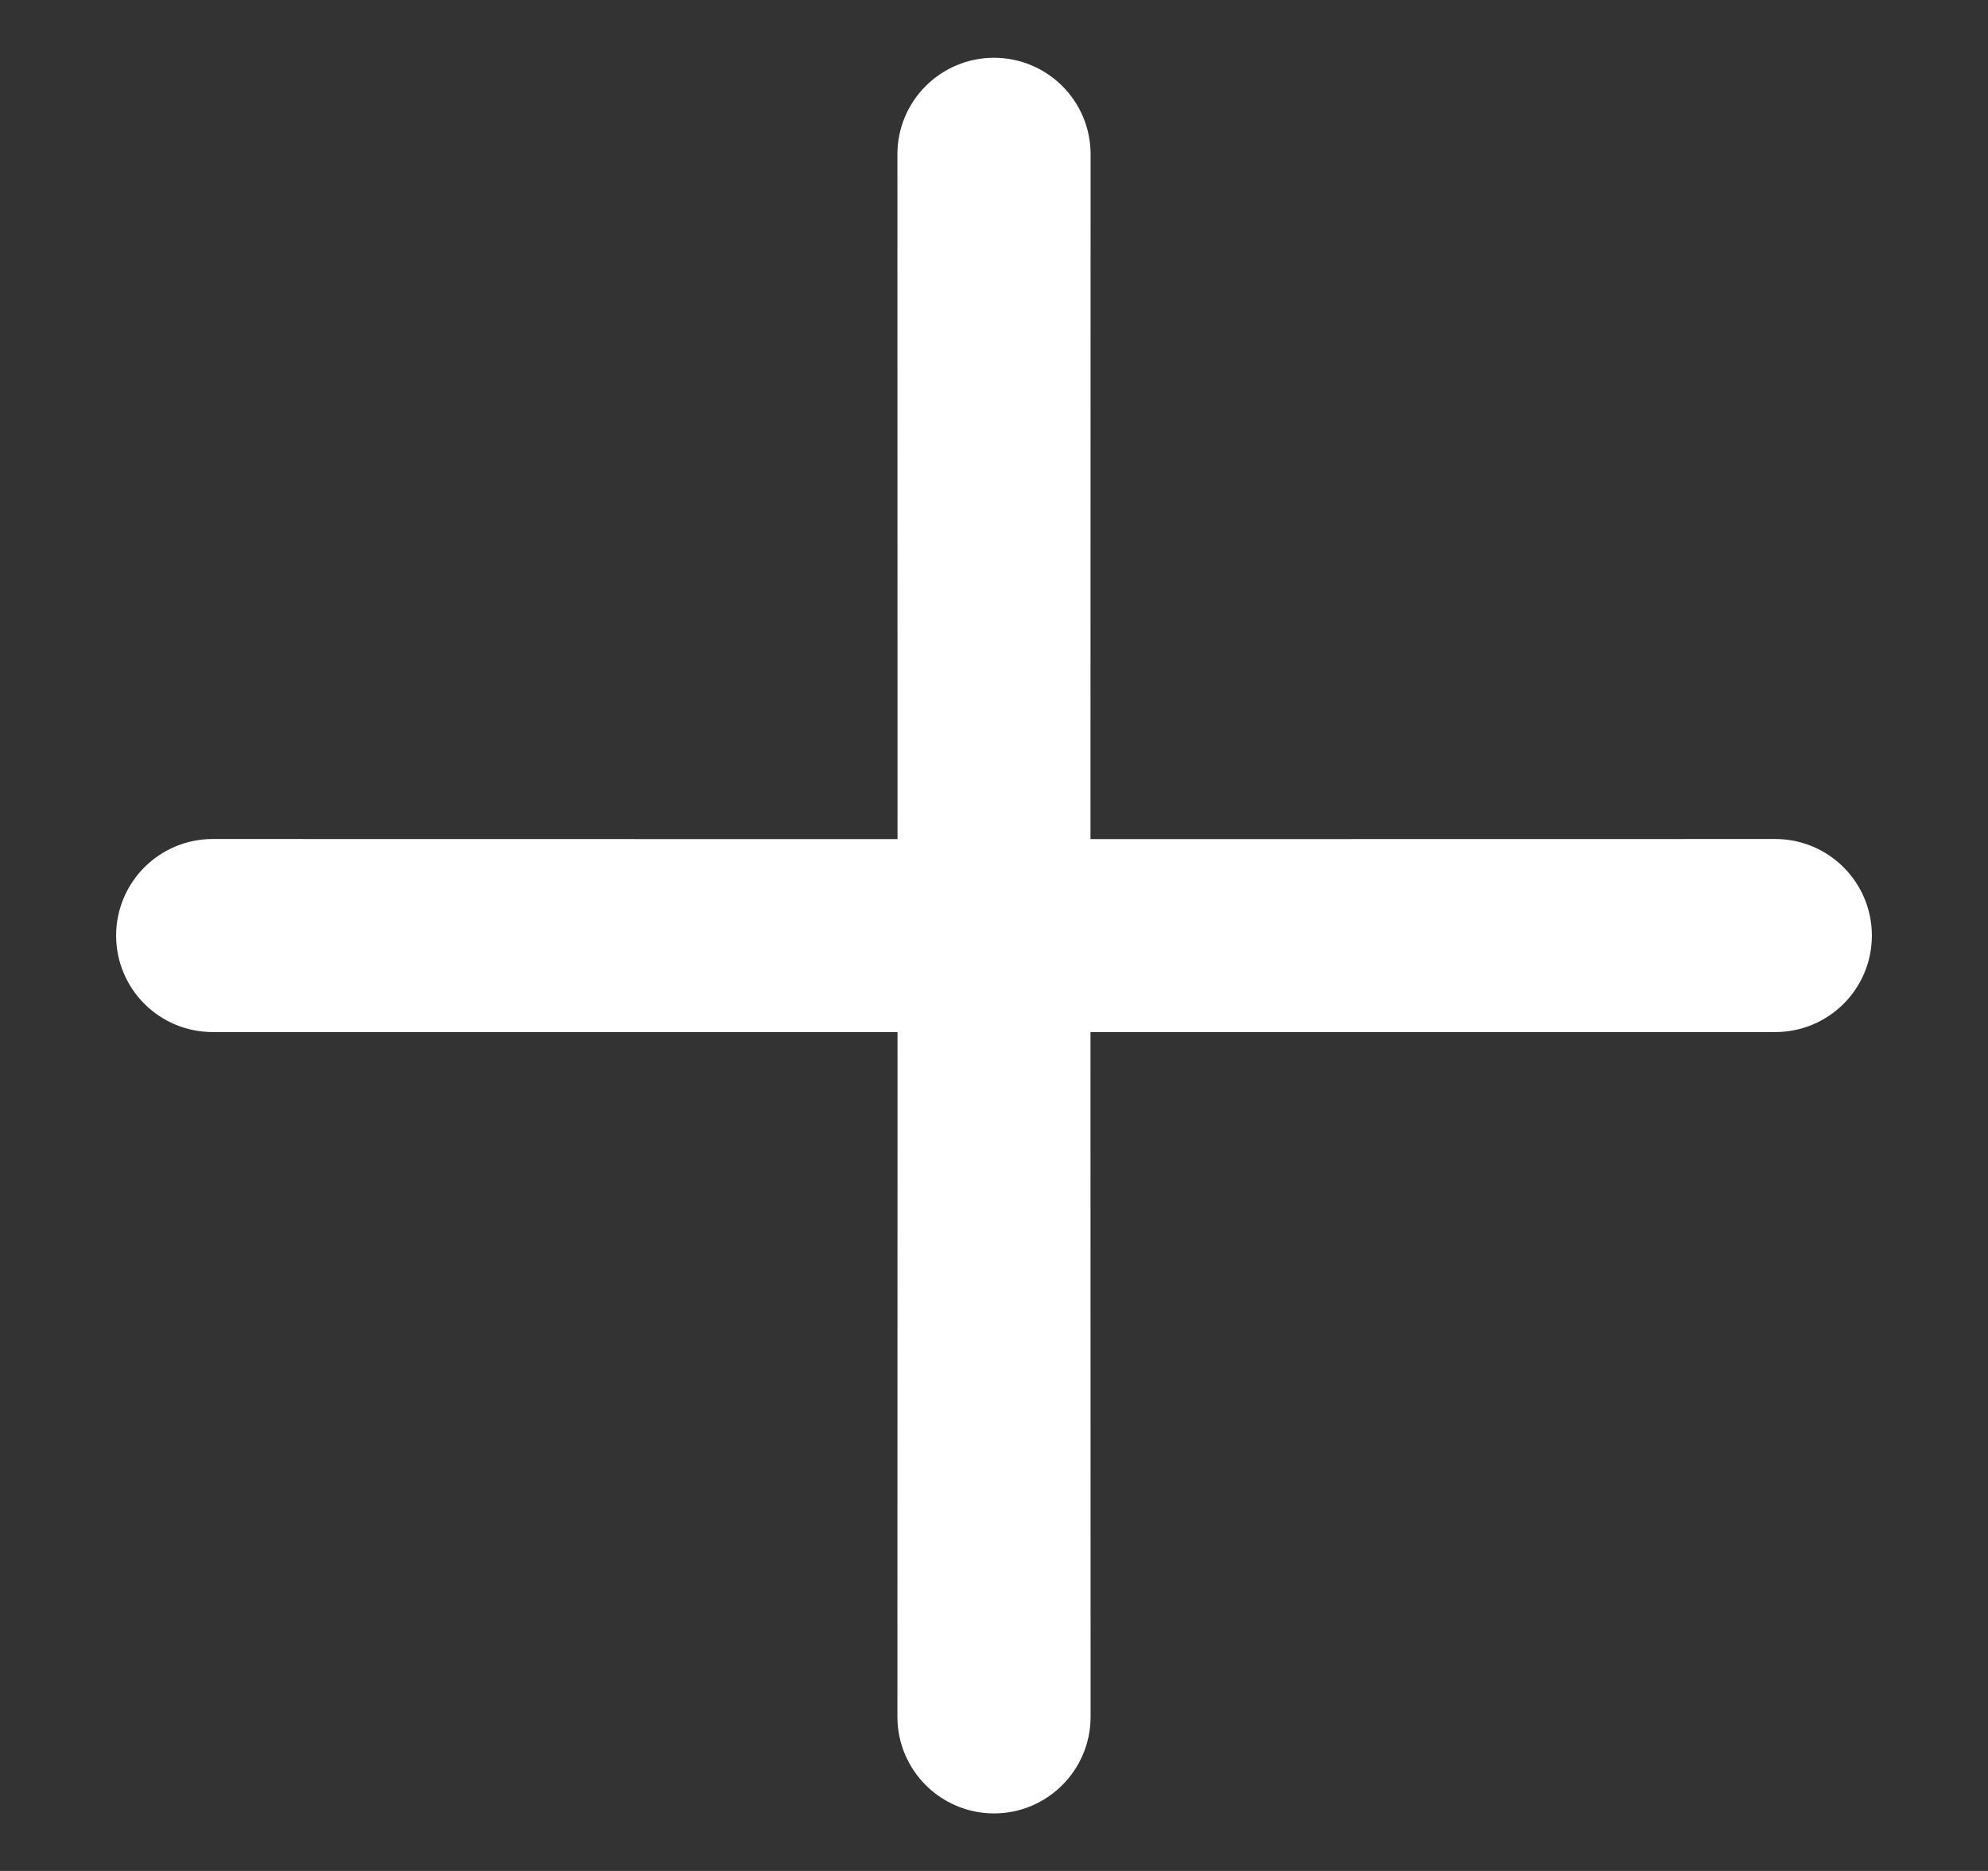<svg width="17" height="16" viewBox="0 0 17 16" fill="none" xmlns="http://www.w3.org/2000/svg">
  <rect x="0" y="0" width="17" height="16" fill="#333333" stroke="none"/>
  <path fill-rule="evenodd" clipRule="evenodd"
    d="M9.025 7.476L15.181 7.475C15.472 7.475 15.707 7.711 15.707 8.001C15.707 8.291 15.472 8.526 15.181 8.526L9.025 8.526L9.026 14.682C9.026 14.972 8.79 15.208 8.5 15.208C8.21 15.208 7.974 14.972 7.974 14.682L7.975 8.526L1.819 8.526C1.528 8.526 1.293 8.291 1.293 8.001C1.293 7.711 1.528 7.475 1.819 7.475L7.975 7.476L7.974 1.319C7.974 1.029 8.21 0.794 8.5 0.794C8.79 0.794 9.026 1.029 9.026 1.319L9.025 7.476Z"
    fill="white" stroke="white" stroke-width="0.6" />
</svg>